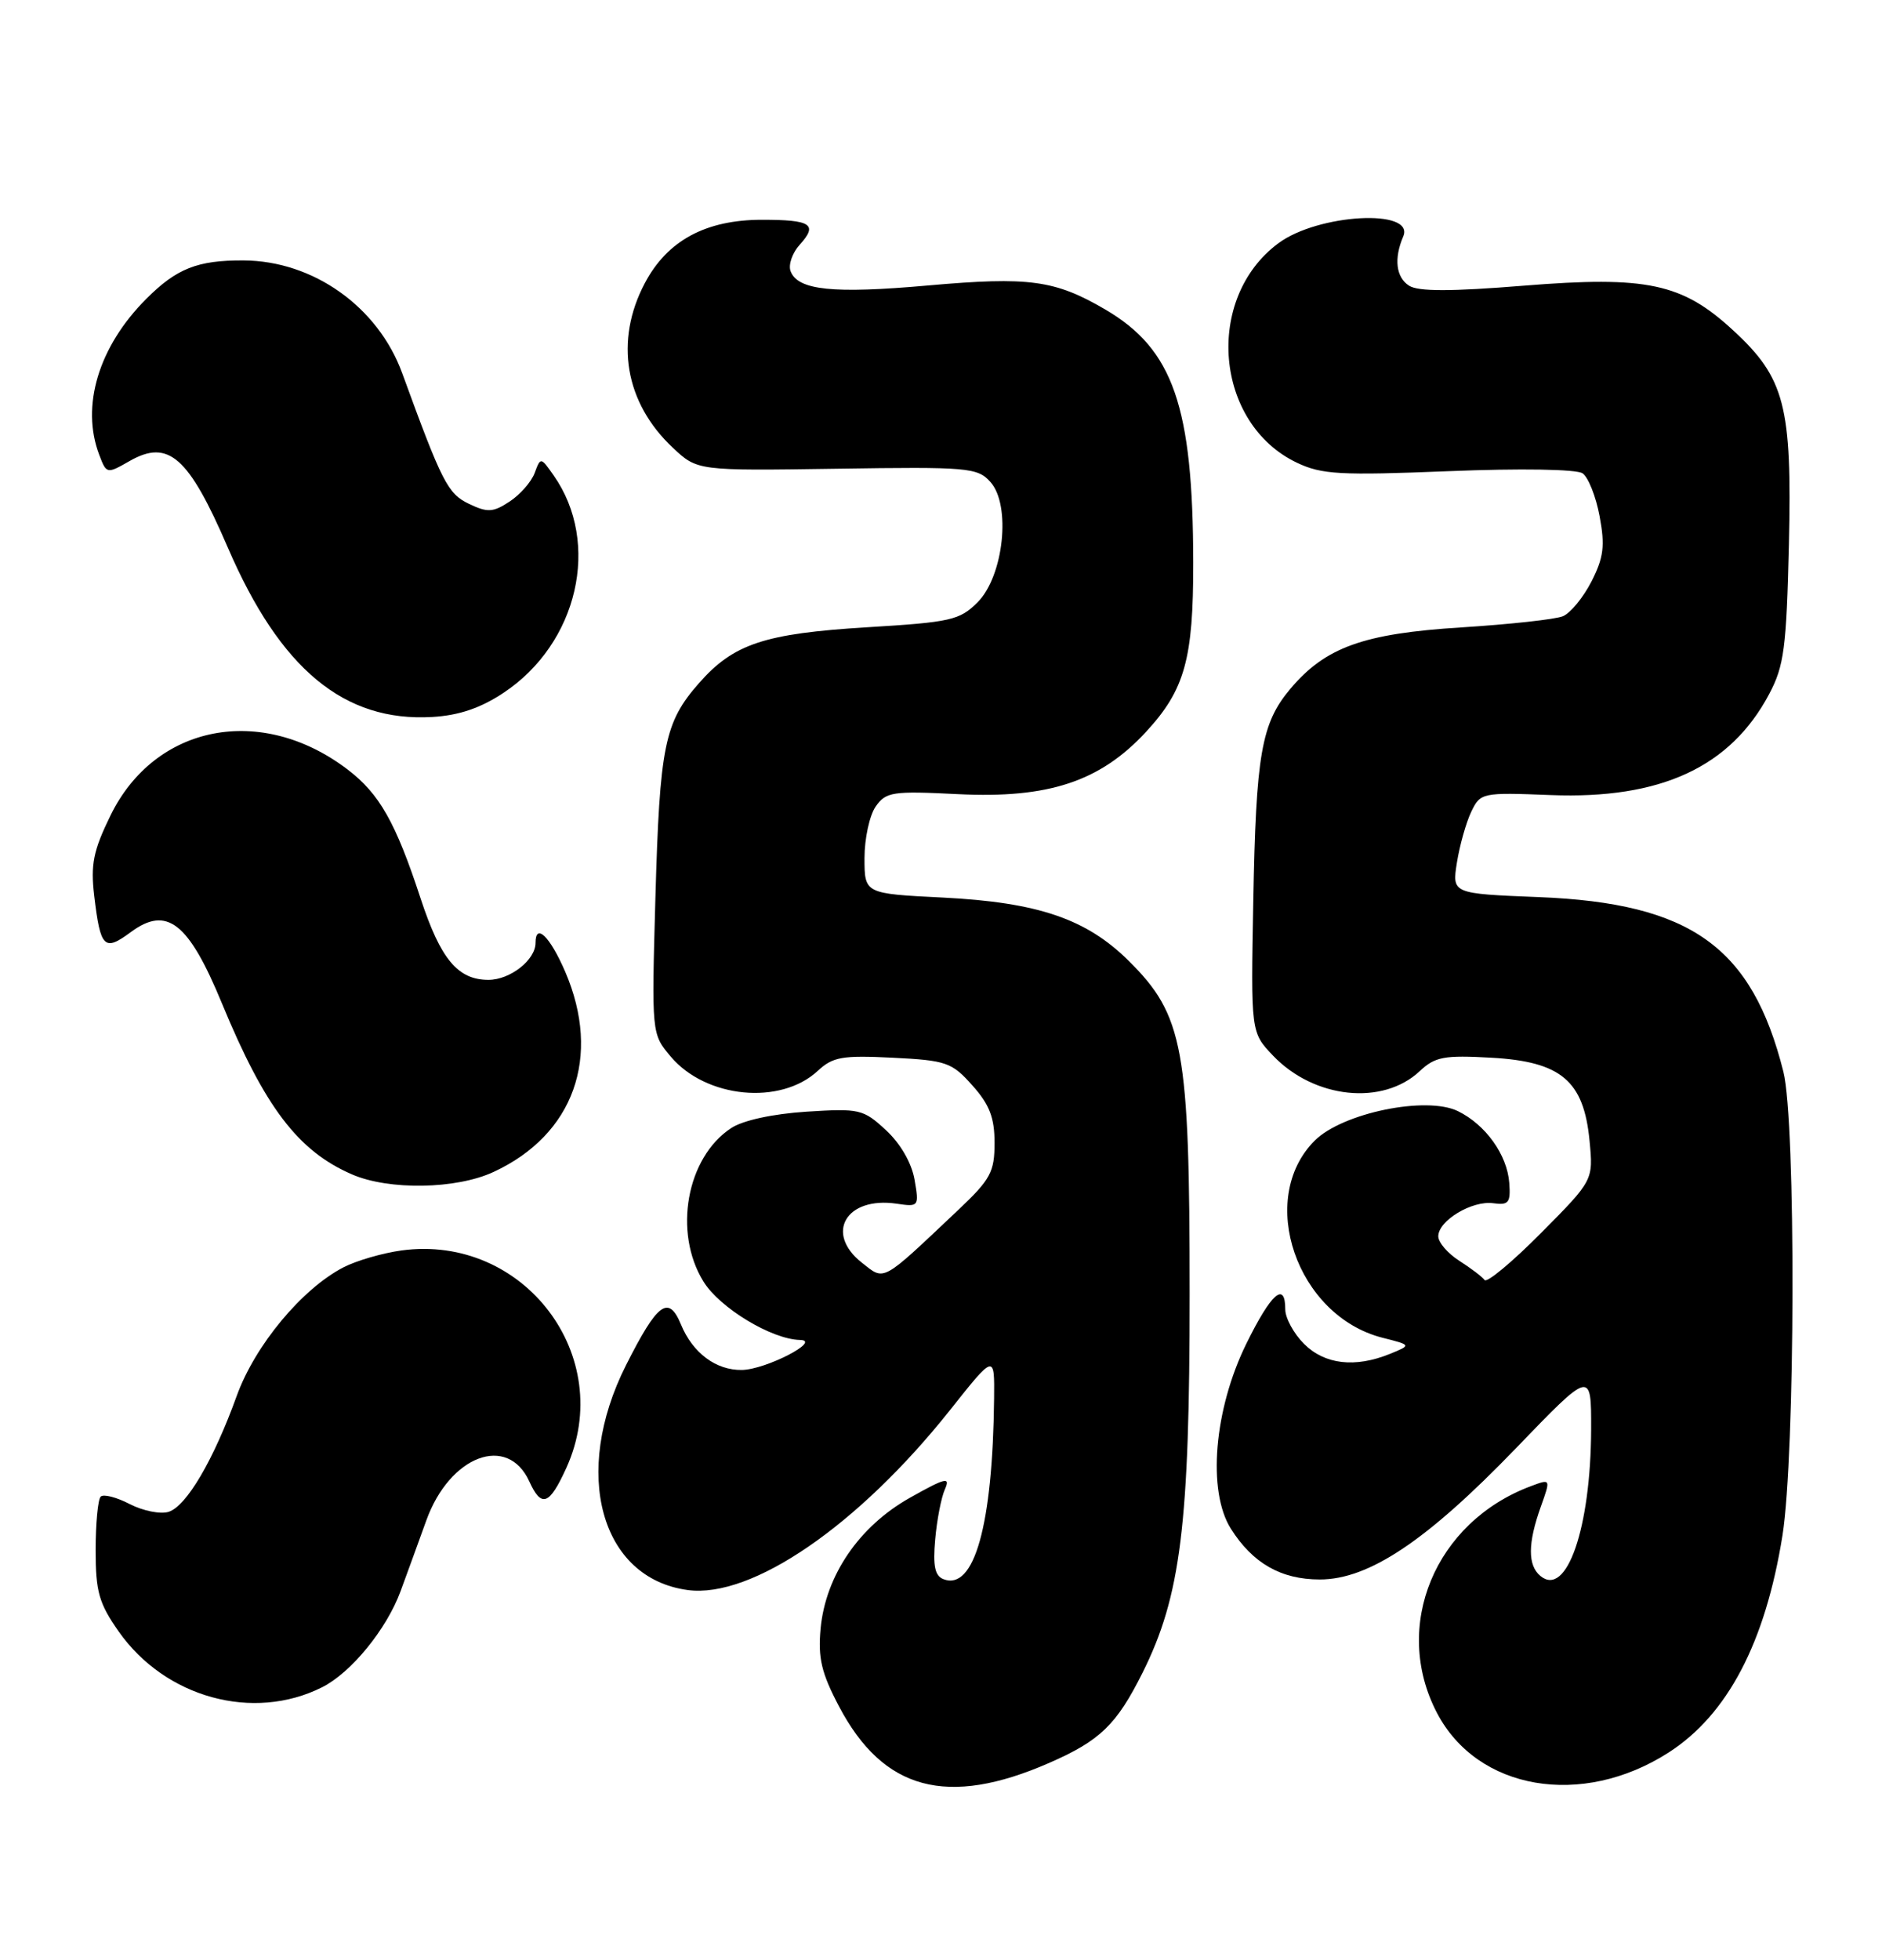 <?xml version="1.0" encoding="UTF-8" standalone="no"?>
<!DOCTYPE svg PUBLIC "-//W3C//DTD SVG 1.1//EN" "http://www.w3.org/Graphics/SVG/1.1/DTD/svg11.dtd" >
<svg xmlns="http://www.w3.org/2000/svg" xmlns:xlink="http://www.w3.org/1999/xlink" version="1.1" viewBox="0 0 246 256">
 <g >
 <path fill="currentColor"
d=" M 137.17 230.28 C 143.80 227.38 145.95 225.30 149.35 218.50 C 154.34 208.50 155.50 199.19 155.50 169.00 C 155.50 136.92 154.71 132.63 147.53 125.51 C 141.99 120.03 135.69 117.88 123.25 117.25 C 113.00 116.74 113.00 116.74 113.00 112.09 C 113.00 109.54 113.66 106.51 114.46 105.36 C 115.81 103.44 116.65 103.31 125.21 103.74 C 137.06 104.33 143.82 102.09 149.83 95.57 C 154.87 90.10 155.99 86.07 155.97 73.50 C 155.94 53.08 153.36 45.64 144.49 40.44 C 137.90 36.58 134.52 36.12 121.32 37.29 C 108.88 38.40 104.29 37.92 103.34 35.43 C 103.02 34.60 103.56 33.04 104.54 31.96 C 106.94 29.31 106.03 28.71 99.61 28.71 C 92.25 28.71 87.23 31.42 84.29 36.98 C 80.30 44.52 81.68 52.63 87.96 58.50 C 91.16 61.50 91.16 61.50 109.40 61.23 C 126.54 60.97 127.76 61.08 129.45 62.95 C 132.19 65.97 131.20 75.25 127.78 78.68 C 125.44 81.02 124.26 81.28 113.36 81.94 C 99.92 82.76 95.87 84.10 91.34 89.27 C 86.85 94.38 86.23 97.43 85.67 117.27 C 85.17 135.05 85.17 135.05 87.66 138.01 C 92.26 143.47 102.02 144.42 106.90 139.88 C 108.86 138.06 110.10 137.84 116.68 138.17 C 123.69 138.52 124.41 138.77 127.10 141.79 C 129.34 144.29 130.00 146.00 130.00 149.30 C 130.00 153.10 129.48 154.07 125.25 158.06 C 115.09 167.66 115.69 167.33 112.66 164.95 C 107.76 161.10 110.60 156.27 117.20 157.24 C 120.10 157.67 120.15 157.61 119.54 154.09 C 119.16 151.91 117.69 149.37 115.80 147.63 C 112.84 144.89 112.35 144.78 105.41 145.22 C 101.00 145.51 97.11 146.35 95.58 147.36 C 89.74 151.18 87.97 160.98 91.95 167.41 C 94.08 170.86 100.86 174.96 104.57 175.04 C 107.48 175.10 100.11 178.91 96.97 178.96 C 93.59 179.01 90.55 176.75 89.01 173.02 C 87.39 169.11 85.95 170.17 81.83 178.33 C 74.71 192.43 78.49 206.18 89.90 207.71 C 98.26 208.83 112.19 199.28 124.18 184.20 C 130.00 176.87 130.00 176.87 129.94 182.68 C 129.76 199.23 127.35 207.84 123.32 206.29 C 122.20 205.86 121.93 204.55 122.24 201.11 C 122.46 198.57 123.03 195.62 123.51 194.55 C 124.25 192.88 123.60 193.03 118.93 195.66 C 112.29 199.39 107.91 205.81 107.26 212.76 C 106.91 216.58 107.37 218.55 109.66 222.89 C 115.45 233.89 123.81 236.13 137.17 230.28 Z  M 218.10 228.94 C 225.81 223.99 230.75 214.58 232.99 200.58 C 234.67 190.04 234.76 146.54 233.11 140.00 C 229.00 123.68 221.02 117.98 201.14 117.19 C 189.79 116.74 189.79 116.74 190.44 112.66 C 190.80 110.42 191.64 107.44 192.31 106.04 C 193.51 103.55 193.72 103.51 202.69 103.86 C 217.08 104.42 226.19 100.21 231.26 90.65 C 233.20 87.00 233.51 84.64 233.83 71.13 C 234.25 53.02 233.30 49.37 226.54 43.15 C 219.88 37.00 215.27 36.02 199.16 37.32 C 189.65 38.09 185.37 38.09 184.18 37.32 C 182.47 36.22 182.18 33.78 183.42 30.89 C 184.99 27.22 172.26 27.92 167.08 31.79 C 157.38 39.01 158.78 55.35 169.53 60.45 C 172.78 61.99 175.17 62.12 189.36 61.55 C 198.76 61.17 206.07 61.29 206.86 61.83 C 207.60 62.33 208.61 64.86 209.09 67.45 C 209.81 71.31 209.62 72.82 208.03 75.95 C 206.96 78.04 205.28 80.09 204.29 80.50 C 203.31 80.91 197.32 81.56 191.00 81.96 C 178.21 82.76 173.24 84.55 168.65 90.00 C 164.87 94.49 164.17 98.54 163.82 117.68 C 163.50 134.86 163.50 134.86 166.41 137.91 C 171.79 143.53 180.74 144.47 185.58 139.92 C 187.59 138.04 188.76 137.82 194.95 138.17 C 204.06 138.68 207.02 141.19 207.77 149.00 C 208.27 154.18 208.27 154.18 201.43 161.07 C 197.67 164.86 194.35 167.62 194.05 167.21 C 193.75 166.79 192.26 165.67 190.75 164.70 C 189.24 163.74 188.00 162.30 188.00 161.50 C 188.00 159.45 192.43 156.79 195.19 157.18 C 197.20 157.46 197.47 157.11 197.28 154.53 C 197.01 150.86 194.20 146.93 190.57 145.15 C 186.44 143.13 175.46 145.38 171.84 149.01 C 164.23 156.62 169.49 171.89 180.70 174.75 C 184.50 175.71 184.50 175.71 181.68 176.86 C 177.13 178.71 173.15 178.25 170.45 175.55 C 169.10 174.20 168.00 172.17 168.00 171.05 C 168.00 167.31 166.16 168.93 162.91 175.53 C 158.68 184.13 157.79 194.78 160.89 199.70 C 163.74 204.21 167.45 206.33 172.51 206.33 C 178.92 206.33 186.47 201.29 198.10 189.24 C 208.00 178.97 208.00 178.97 207.98 186.74 C 207.93 199.62 204.78 208.72 201.35 205.87 C 199.68 204.49 199.69 201.60 201.40 196.83 C 202.71 193.16 202.71 193.16 200.10 194.14 C 187.56 198.83 181.92 212.43 187.82 223.74 C 193.10 233.87 206.76 236.21 218.10 228.94 Z  M 42.10 220.41 C 45.90 218.50 50.52 212.85 52.36 207.86 C 53.24 205.46 54.76 201.30 55.73 198.60 C 58.79 190.14 66.35 187.29 69.19 193.53 C 70.78 197.01 71.81 196.63 74.03 191.75 C 80.64 177.19 68.47 161.16 52.47 163.35 C 49.99 163.69 46.59 164.68 44.90 165.55 C 39.47 168.36 33.34 175.73 30.95 182.33 C 27.91 190.75 24.38 196.74 22.05 197.49 C 20.98 197.83 18.69 197.37 16.96 196.48 C 15.23 195.58 13.52 195.15 13.16 195.51 C 12.80 195.87 12.50 199.02 12.50 202.50 C 12.50 207.92 12.93 209.44 15.51 213.12 C 21.60 221.78 33.10 224.93 42.10 220.41 Z  M 64.50 153.10 C 75.01 148.24 78.66 138.05 73.88 126.94 C 71.89 122.33 70.00 120.49 70.00 123.17 C 70.00 125.40 66.68 128.00 63.85 128.00 C 59.84 128.00 57.59 125.30 54.98 117.37 C 51.72 107.43 49.60 103.70 45.46 100.54 C 34.17 91.93 20.27 94.61 14.44 106.53 C 12.19 111.14 11.83 112.91 12.32 117.06 C 13.13 123.85 13.62 124.34 17.10 121.76 C 21.81 118.28 24.64 120.49 29.00 131.05 C 34.62 144.65 38.95 150.35 46.00 153.41 C 50.85 155.51 59.62 155.36 64.50 153.10 Z  M 65.81 90.51 C 75.56 84.05 78.58 70.94 72.36 62.09 C 70.68 59.70 70.66 59.70 69.89 61.78 C 69.46 62.94 67.98 64.62 66.61 65.52 C 64.45 66.94 63.73 66.98 61.30 65.82 C 58.53 64.49 57.79 63.05 52.57 48.74 C 49.40 40.07 40.93 34.06 31.82 34.02 C 25.81 33.99 23.09 35.07 19.13 39.03 C 12.89 45.26 10.54 53.04 12.97 59.41 C 13.92 61.92 13.96 61.93 16.95 60.22 C 22.02 57.33 24.66 59.66 29.78 71.53 C 36.63 87.41 44.98 94.33 56.50 93.66 C 59.98 93.46 62.81 92.50 65.81 90.51 Z "/>
</g>
</svg>